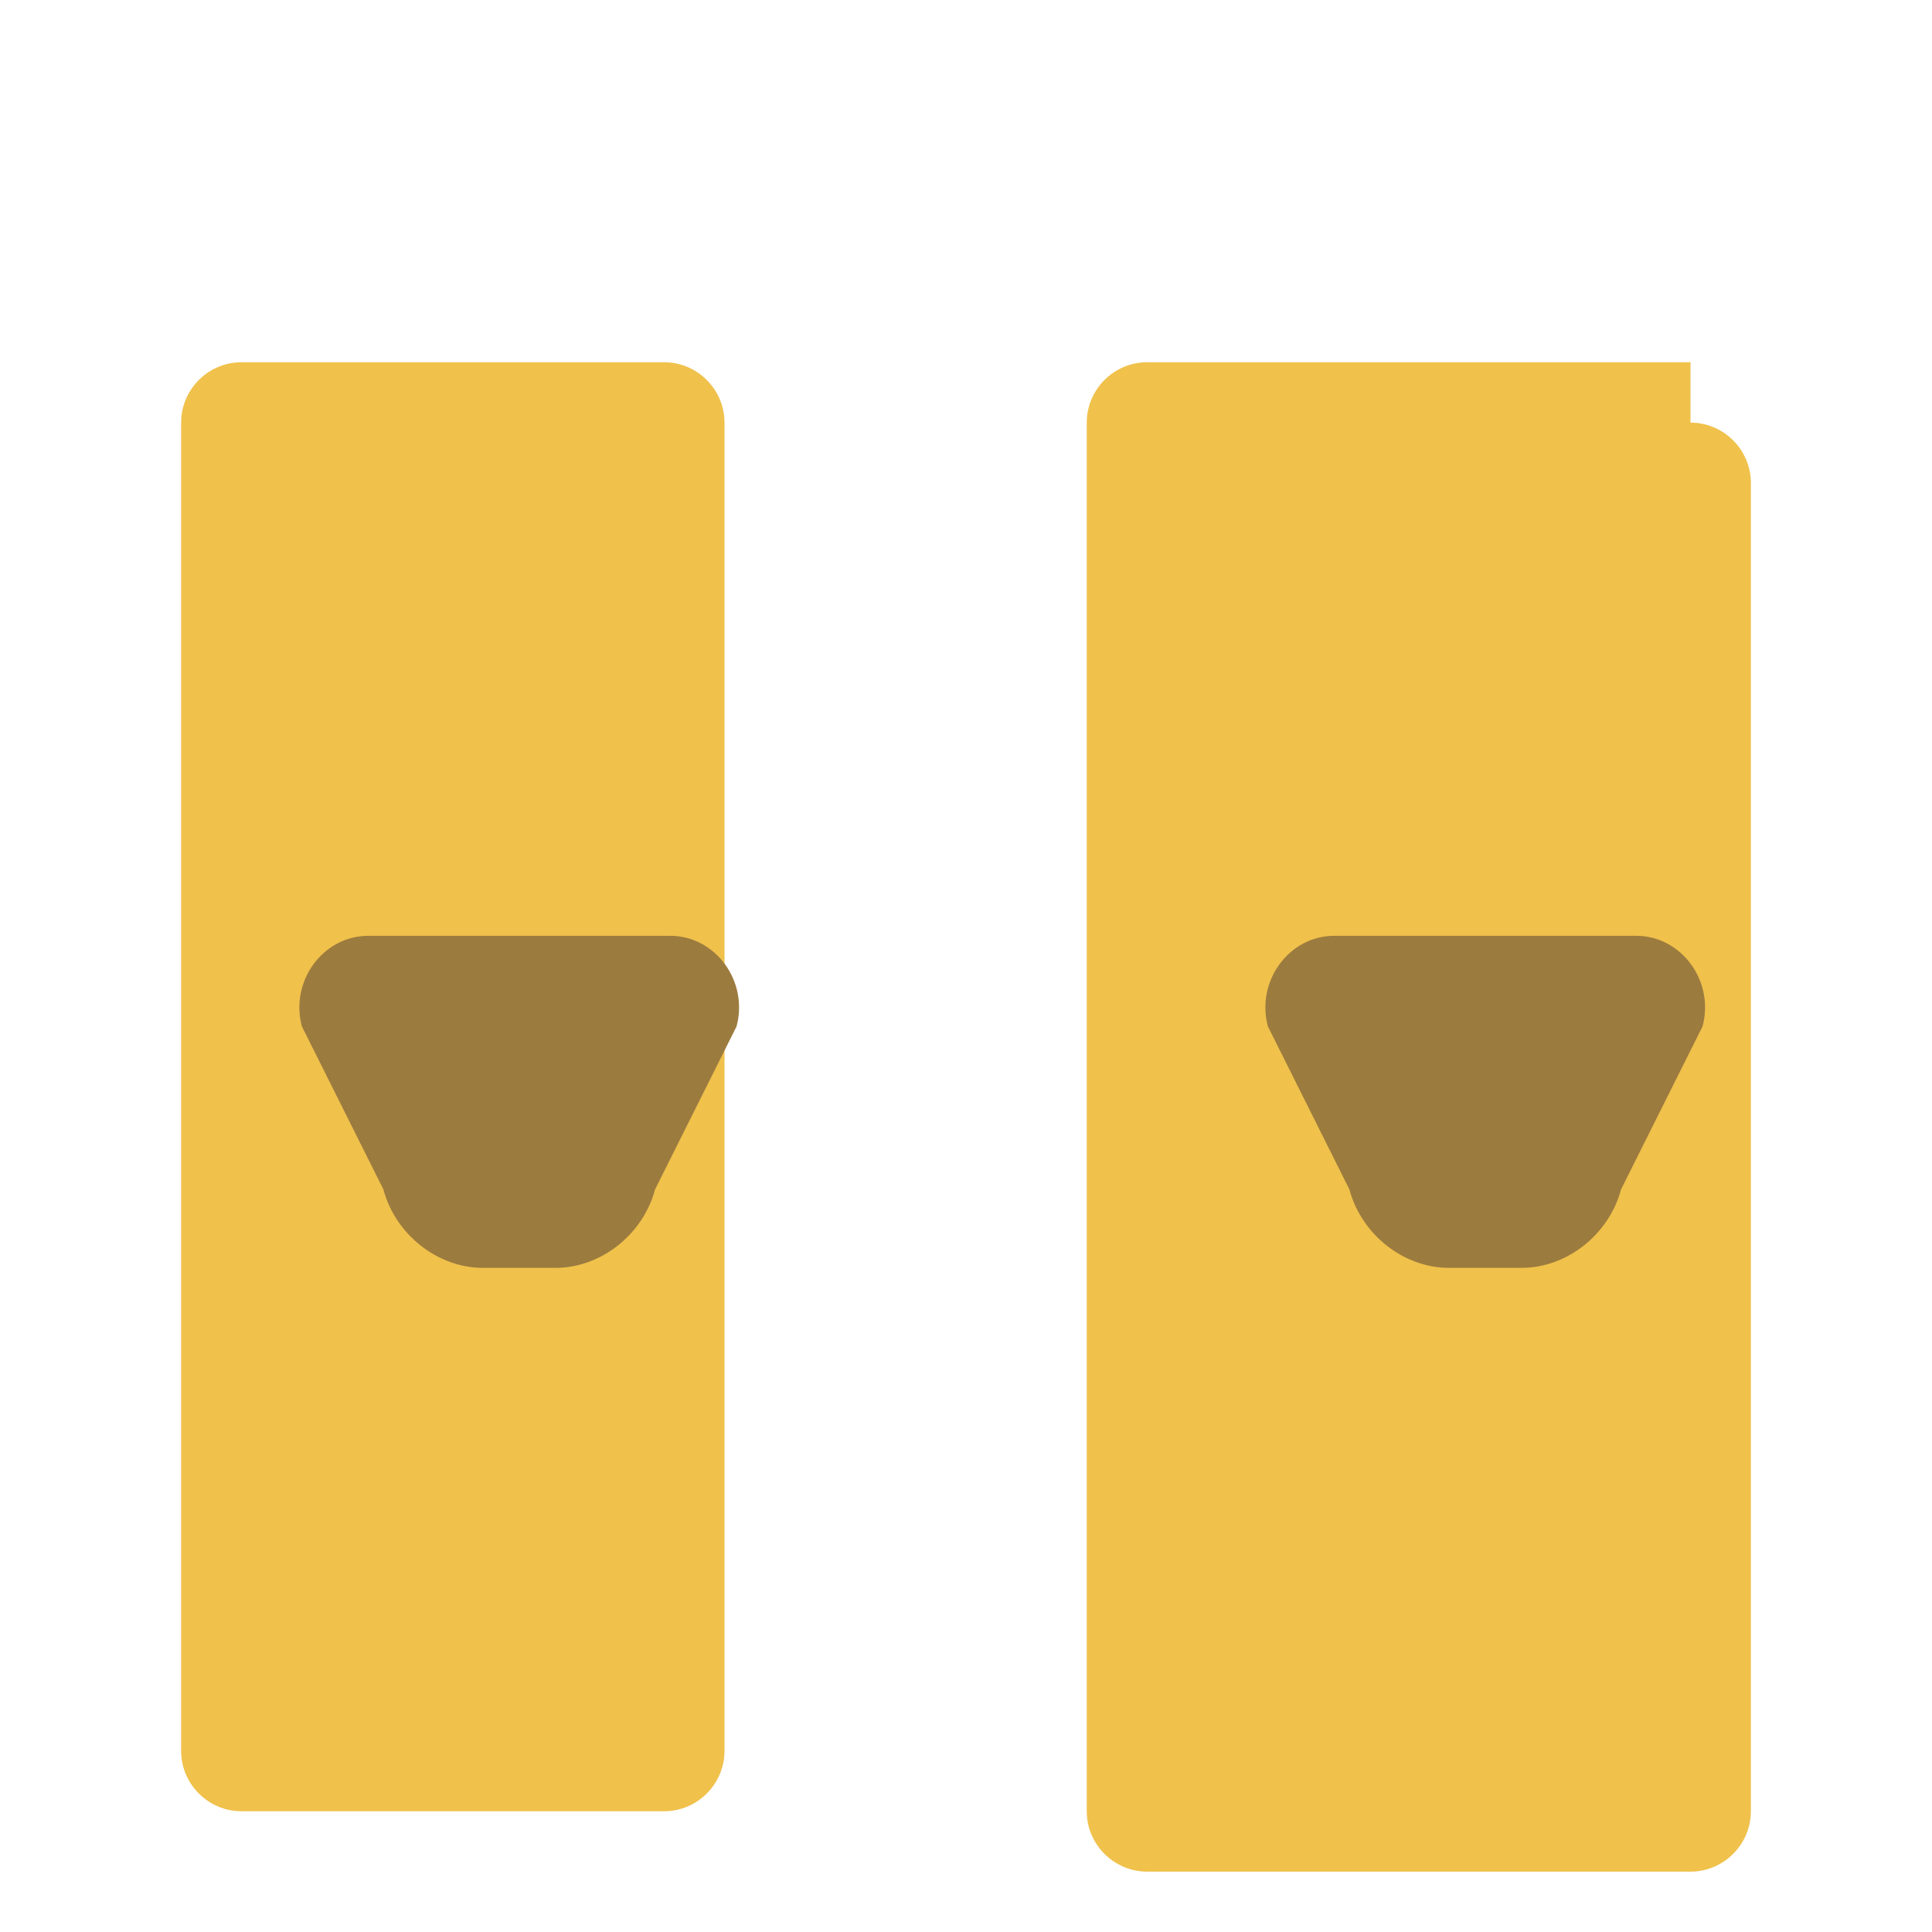 <svg xmlns="http://www.w3.org/2000/svg" viewBox="0 0 64 64" width="64" height="64">
  <g fill="#f0c14b">
    <path d="M24,58c0,1.1-0.9,2-2,2H8c-1.1,0-2-0.9-2-2V14c0-1.1,0.9-2,2-2h14c1.1,0,2,0.9,2,2v44z"/>
    <path d="M56,14c1.1,0,2,0.9,2,2v44c0,1.1-0.9,2-2,2H38c-1.1,0-2-0.9-2-2V14c0-1.1,0.9-2,2-2h18z"/>
  </g>
  <g fill="#9c7b3f">
    <path d="M16,42c-1.5,0-2.9-1.1-3.3-2.6L10,34c-0.4-1.5,0.7-3,2.2-3h10c1.5,0,2.6,1.5,2.2,3l-2.7,5.4c-0.4,1.5-1.8,2.6-3.3,2.6H16z"/>
    <path d="M48,42c-1.5,0-2.9-1.1-3.3-2.6L42,34c-0.4-1.5,0.7-3,2.2-3h10c1.5,0,2.6,1.5,2.2,3l-2.7,5.4c-0.4,1.5-1.8,2.6-3.3,2.6H48z"/>
  </g>
</svg>
